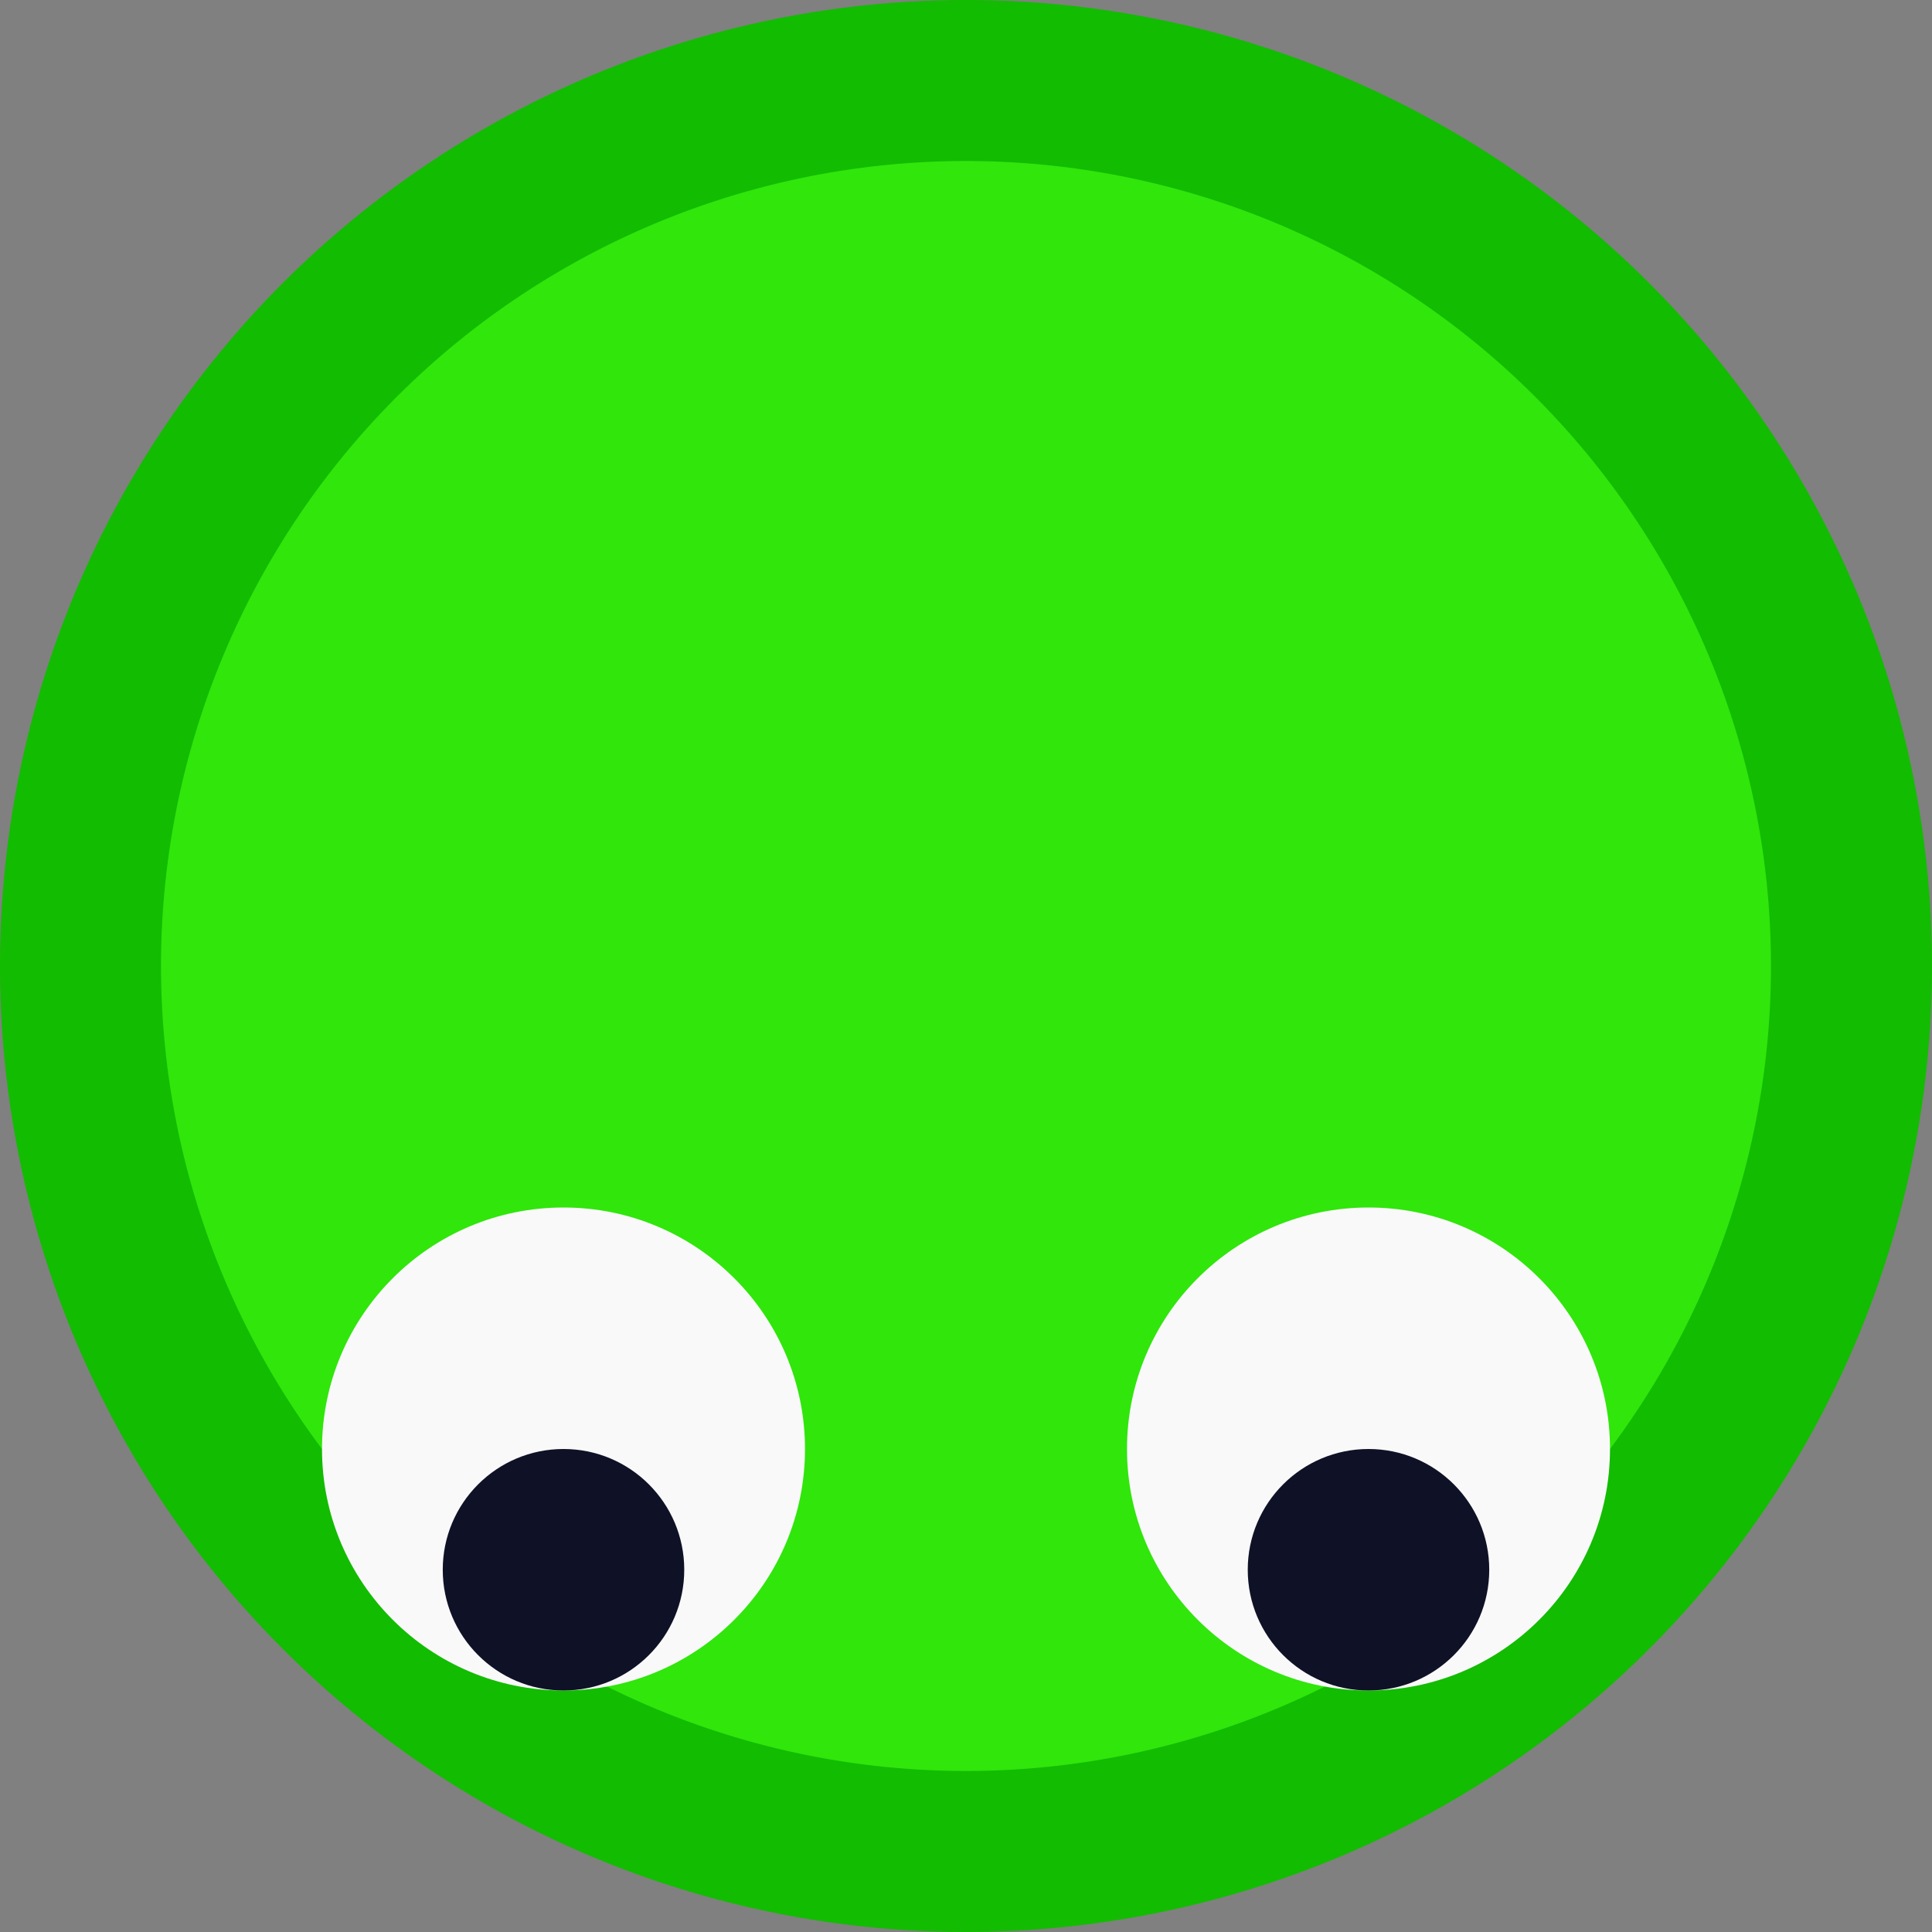 <svg xmlns="http://www.w3.org/2000/svg" viewBox="0 0 48 48">
  <rect x="0" y="0" width="48" height="48" fill="#808080" stroke="none"/>
  <defs>
    <style>
      .cls-3 { fill: #f9f9fa; }
      .cls-4 { fill: #0f1126; }
    </style>
  </defs>
  <circle cx="24" cy="24" r="22" fill="#30e60b"/>
  <path fill="#12bc00" d="M24 4A20 20 0 1 1 4 24 20 20 0 0 1 24 4m0-4a24 24 0 1 0 24 24A24 24 0 0 0 24 0z"/>
  <circle cx="14" cy="36" r="6" class="cls-3"/>
  <circle cx="34" cy="36" r="6" class="cls-3"/>
  <circle cx="14" cy="39" r="3" class="cls-4"/>
  <circle cx="34" cy="39" r="3" class="cls-4"/>
</svg>
